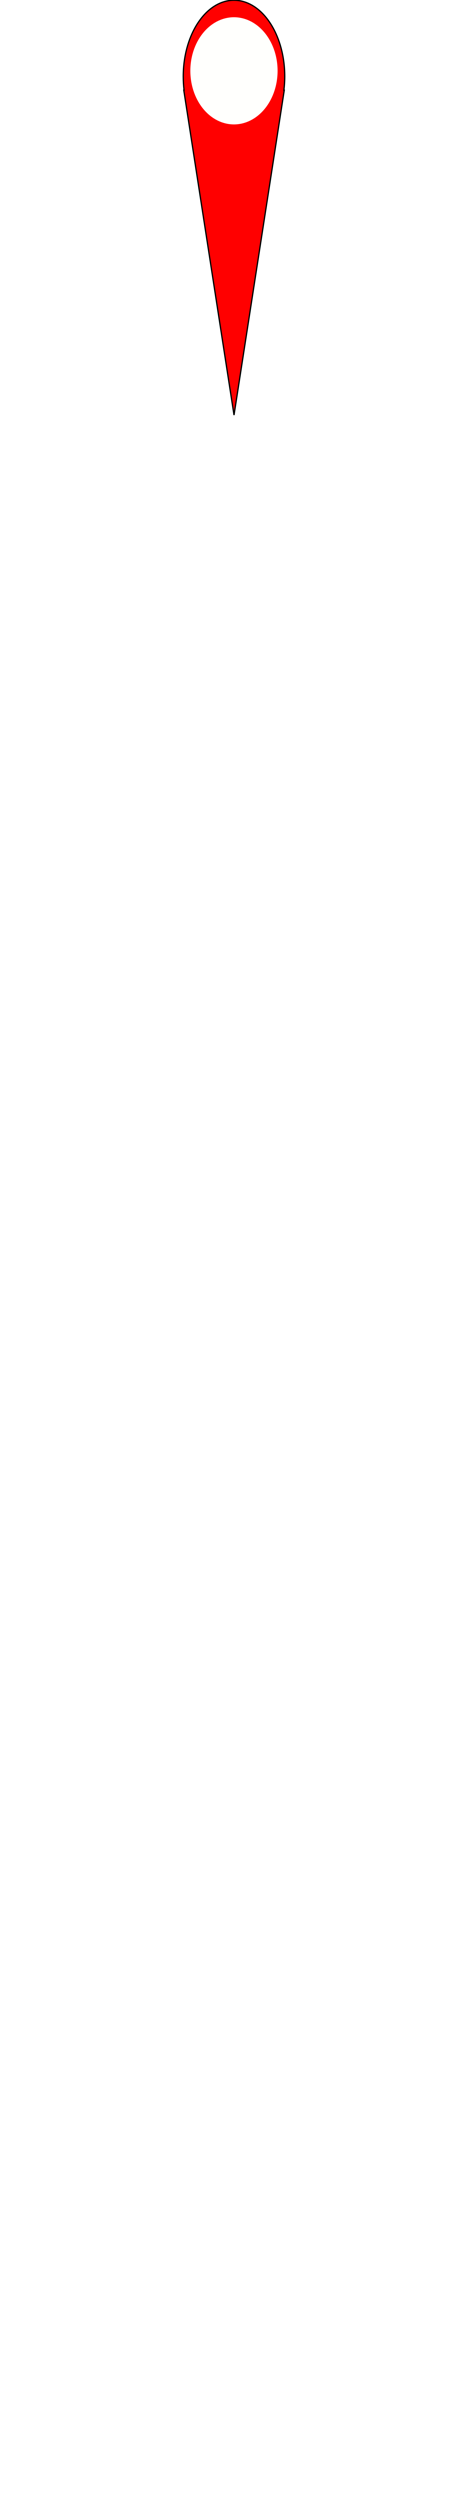 <?xml version="1.0" encoding="UTF-8" standalone="no"?>
<!-- Created with Inkscape (http://www.inkscape.org/) -->

<svg
   xmlns:dc="http://purl.org/dc/elements/1.1/"
   xmlns:cc="http://creativecommons.org/ns#"
   xmlns:rdf="http://www.w3.org/1999/02/22-rdf-syntax-ns#"
   xmlns:svg="http://www.w3.org/2000/svg"
   xmlns="http://www.w3.org/2000/svg"
   xmlns:sodipodi="http://sodipodi.sourceforge.net/DTD/sodipodi-0.dtd"
   xmlns:inkscape="http://www.inkscape.org/namespaces/inkscape"
   width="120"
   height="640"
   id="svg2"
   version="1.1"
   inkscape:version="0.48.5 r10040"
   sodipodi:docname="torpedoes_v2-2.svg"
   inkscape:export-filename="/home/aebates/code/rpispacepirates/assets/textures/starship/torp2/torp06.png"
   inkscape:export-xdpi="90"
   inkscape:export-ydpi="90">
  <defs
     id="defs4">
    <linearGradient
       id="linearGradient3777">
      <stop
         style="stop-color:#ffffff;stop-opacity:1;"
         offset="0"
         id="stop3779" />
      <stop
         style="stop-color:#ffffff;stop-opacity:0;"
         offset="1"
         id="stop3781" />
    </linearGradient>
    <linearGradient
       id="linearGradient3769">
      <stop
         style="stop-color:#b3b3b3;stop-opacity:1;"
         offset="0"
         id="stop3771" />
      <stop
         style="stop-color:#b3b3b3;stop-opacity:0;"
         offset="1"
         id="stop3773" />
    </linearGradient>
    <filter
       inkscape:collect="always"
       id="filter3980"
       x="-0.31"
       width="1.619"
       y="-0.076"
       height="1.152">
      <feGaussianBlur
         inkscape:collect="always"
         stdDeviation="3.359"
         id="feGaussianBlur3982" />
    </filter>
  </defs>
  <sodipodi:namedview
     id="base"
     pagecolor="#ffffff"
     bordercolor="#666666"
     borderopacity="1.0"
     inkscape:pageopacity="0.0"
     inkscape:pageshadow="2"
     inkscape:zoom="2.8487309"
     inkscape:cx="99.41717"
     inkscape:cy="557.33291"
     inkscape:document-units="px"
     inkscape:current-layer="g4016"
     showgrid="false"
     showguides="true"
     inkscape:guide-bbox="true"
     inkscape:window-width="1680"
     inkscape:window-height="1002"
     inkscape:window-x="0"
     inkscape:window-y="26"
     inkscape:window-maximized="1">
    <sodipodi:guide
       orientation="0,1"
       position="-63.065,106.363"
       id="guide3785" />
    <sodipodi:guide
       orientation="0,1"
       position="-54.593,212.726"
       id="guide3787" />
    <sodipodi:guide
       orientation="0,1"
       position="-59.3,318.148"
       id="guide3789" />
    <sodipodi:guide
       orientation="0,1"
       position="-120.482,424.511"
       id="guide3793" />
    <sodipodi:guide
       orientation="0,1"
       position="-108.246,530.874"
       id="guide3795" />
    <sodipodi:guide
       orientation="0,1"
       position="72.664,639.934"
       id="guide4061" />
  </sodipodi:namedview>
  <g
     style="display:none"
     transform="translate(0,-412.362)"
     id="g3958"
     inkscape:groupmode="layer"
     inkscape:label="00">
    <path
       style="fill:#ff0000;fill-opacity:1;stroke:#000000;stroke-width:0.328;stroke-opacity:1;filter:url(#filter3980)"
       d="m 59.995,1019.451 c -7.186,0 -13.009,8.748 -13.009,19.536 0,1.192 0.075,2.355 0.211,3.488 l -0.074,0 6.441,41.585 6.441,41.586 6.441,-41.586 6.441,-41.585 -0.095,0 c 0.136,-1.133 0.221,-2.296 0.221,-3.488 0,-10.788 -5.833,-19.536 -13.02,-19.536 z"
       id="path3966"
       inkscape:connector-curvature="0" />
    <path
       sodipodi:type="arc"
       style="fill:#fffffd;fill-opacity:1;stroke:none"
       id="path3984"
       sodipodi:cx="60.99894"
       sodipodi:cy="626.70264"
       sodipodi:rx="8.3724041"
       sodipodi:ry="13.719485"
       d="m 69.371,626.703 a 8.372,13.719 0 1 1 -16.745,0 8.372,13.719 0 1 1 16.745,0 z"
       transform="matrix(1.336,0,0,1,-21.503,410.814)" />
  </g>
  <g
     inkscape:label="01"
     inkscape:groupmode="layer"
     id="g3986"
     transform="translate(0,-412.362)"
     style="display:none">
    <path
       inkscape:connector-curvature="0"
       id="path3988"
       d="m 59.995,945.999 c -7.186,0 -13.009,8.748 -13.009,19.536 0,1.192 0.075,2.355 0.211,3.488 l -0.074,0 6.441,41.585 6.441,41.586 6.441,-41.586 6.441,-41.585 -0.095,0 c 0.136,-1.133 0.221,-2.296 0.221,-3.488 0,-10.788 -5.833,-19.536 -13.02,-19.536 z"
       style="fill:#ff0000;fill-opacity:1;stroke:#000000;stroke-width:0.328;stroke-opacity:1;filter:url(#filter3980)" />
    <path
       transform="matrix(1.336,0,0,1,-21.503,337.362)"
       d="m 69.371,626.703 a 8.372,13.719 0 1 1 -16.745,0 8.372,13.719 0 1 1 16.745,0 z"
       sodipodi:ry="13.719485"
       sodipodi:rx="8.3724041"
       sodipodi:cy="626.70264"
       sodipodi:cx="60.99894"
       id="path3990"
       style="fill:#fffffd;fill-opacity:1;stroke:none"
       sodipodi:type="arc" />
  </g>
  <g
     style="display:none"
     transform="translate(0,-412.362)"
     id="g3992"
     inkscape:groupmode="layer"
     inkscape:label="02">
    <path
       style="fill:#ff0000;fill-opacity:1;stroke:#000000;stroke-width:0.328;stroke-opacity:1;filter:url(#filter3980)"
       d="m 59.995,835.29 c -7.186,0 -13.009,8.748 -13.009,19.536 0,1.192 0.075,2.355 0.211,3.488 l -0.074,0 6.441,41.585 6.441,41.586 6.441,-41.586 6.441,-41.585 -0.095,0 c 0.136,-1.133 0.221,-2.296 0.221,-3.488 0,-10.788 -5.833,-19.536 -13.02,-19.536 z"
       id="path3994"
       inkscape:connector-curvature="0" />
    <path
       sodipodi:type="arc"
       style="fill:#fffffd;fill-opacity:1;stroke:none"
       id="path3996"
       sodipodi:cx="60.99894"
       sodipodi:cy="626.70264"
       sodipodi:rx="8.3724041"
       sodipodi:ry="13.719485"
       d="m 69.371,626.703 a 8.372,13.719 0 1 1 -16.745,0 8.372,13.719 0 1 1 16.745,0 z"
       transform="matrix(1.336,0,0,1,-21.503,226.653)" />
  </g>
  <g
     inkscape:label="03"
     inkscape:groupmode="layer"
     id="g3998"
     transform="translate(0,-412.362)"
     style="display:none">
    <path
       inkscape:connector-curvature="0"
       id="path4000"
       d="m 59.995,734.214 c -7.186,0 -13.009,8.748 -13.009,19.536 0,1.192 0.075,2.355 0.211,3.488 l -0.074,0 6.441,41.585 6.441,41.586 6.441,-41.586 6.441,-41.585 -0.095,0 c 0.136,-1.133 0.221,-2.296 0.221,-3.488 0,-10.788 -5.833,-19.536 -13.02,-19.536 z"
       style="fill:#ff0000;fill-opacity:1;stroke:#000000;stroke-width:0.328;stroke-opacity:1;filter:url(#filter3980)" />
    <path
       transform="matrix(1.336,0,0,1,-21.503,125.577)"
       d="m 69.371,626.703 a 8.372,13.719 0 1 1 -16.745,0 8.372,13.719 0 1 1 16.745,0 z"
       sodipodi:ry="13.719485"
       sodipodi:rx="8.3724041"
       sodipodi:cy="626.70264"
       sodipodi:cx="60.99894"
       id="path4002"
       style="fill:#fffffd;fill-opacity:1;stroke:none"
       sodipodi:type="arc" />
  </g>
  <g
     style="display:none"
     transform="translate(0,-412.362)"
     id="g4004"
     inkscape:groupmode="layer"
     inkscape:label="04">
    <path
       style="fill:#ff0000;fill-opacity:1;stroke:#000000;stroke-width:0.328;stroke-opacity:1;filter:url(#filter3980)"
       d="m 59.995,627.851 c -7.186,0 -13.009,8.748 -13.009,19.536 0,1.192 0.075,2.355 0.211,3.488 l -0.074,0 6.441,41.585 6.441,41.586 6.441,-41.586 6.441,-41.585 -0.095,0 c 0.136,-1.133 0.221,-2.296 0.221,-3.488 0,-10.788 -5.833,-19.536 -13.02,-19.536 z"
       id="path4006"
       inkscape:connector-curvature="0" />
    <path
       sodipodi:type="arc"
       style="fill:#fffffd;fill-opacity:1;stroke:none"
       id="path4008"
       sodipodi:cx="60.99894"
       sodipodi:cy="626.70264"
       sodipodi:rx="8.3724041"
       sodipodi:ry="13.719485"
       d="m 69.371,626.703 a 8.372,13.719 0 1 1 -16.745,0 8.372,13.719 0 1 1 16.745,0 z"
       transform="matrix(1.336,0,0,1,-21.503,19.214)" />
  </g>
  <g
     inkscape:label="05"
     inkscape:groupmode="layer"
     id="g4010"
     transform="translate(0,-412.362)"
     style="display:none">
    <path
       inkscape:connector-curvature="0"
       id="path4012"
       d="m 59.995,521.488 c -7.186,0 -13.009,8.748 -13.009,19.536 0,1.192 0.075,2.355 0.211,3.488 l -0.074,0 6.441,41.585 6.441,41.586 6.441,-41.586 6.441,-41.585 -0.095,0 c 0.136,-1.133 0.221,-2.296 0.221,-3.488 0,-10.788 -5.833,-19.536 -13.02,-19.536 z"
       style="fill:#ff0000;fill-opacity:1;stroke:#000000;stroke-width:0.328;stroke-opacity:1;filter:url(#filter3980)" />
    <path
       transform="matrix(1.336,0,0,1,-21.503,-87.149)"
       d="m 69.371,626.703 a 8.372,13.719 0 1 1 -16.745,0 8.372,13.719 0 1 1 16.745,0 z"
       sodipodi:ry="13.719485"
       sodipodi:rx="8.3724041"
       sodipodi:cy="626.70264"
       sodipodi:cx="60.99894"
       id="path4014"
       style="fill:#fffffd;fill-opacity:1;stroke:none"
       sodipodi:type="arc" />
  </g>
  <g
     style="display:inline"
     transform="translate(0,-412.362)"
     id="g4016"
     inkscape:groupmode="layer"
     inkscape:label="06">
    <path
       style="fill:#ff0000;fill-opacity:1;stroke:#000000;stroke-width:0.328;stroke-opacity:1;filter:url(#filter3980)"
       d="m 59.995,412.428 c -7.186,0 -13.009,8.748 -13.009,19.536 0,1.192 0.075,2.355 0.211,3.488 l -0.074,0 6.441,41.585 6.441,41.586 6.441,-41.586 6.441,-41.585 -0.095,0 c 0.136,-1.133 0.221,-2.296 0.221,-3.488 0,-10.788 -5.833,-19.536 -13.02,-19.536 z"
       id="path4018"
       inkscape:connector-curvature="0" />
    <path
       sodipodi:type="arc"
       style="fill:#fffffd;fill-opacity:1;stroke:none"
       id="path4020"
       sodipodi:cx="60.99894"
       sodipodi:cy="626.70264"
       sodipodi:rx="8.3724041"
       sodipodi:ry="13.719485"
       d="m 69.371,626.703 a 8.372,13.719 0 1 1 -16.745,0 8.372,13.719 0 1 1 16.745,0 z"
       transform="matrix(1.336,0,0,1,-21.503,-196.209)" />
  </g>
</svg>
